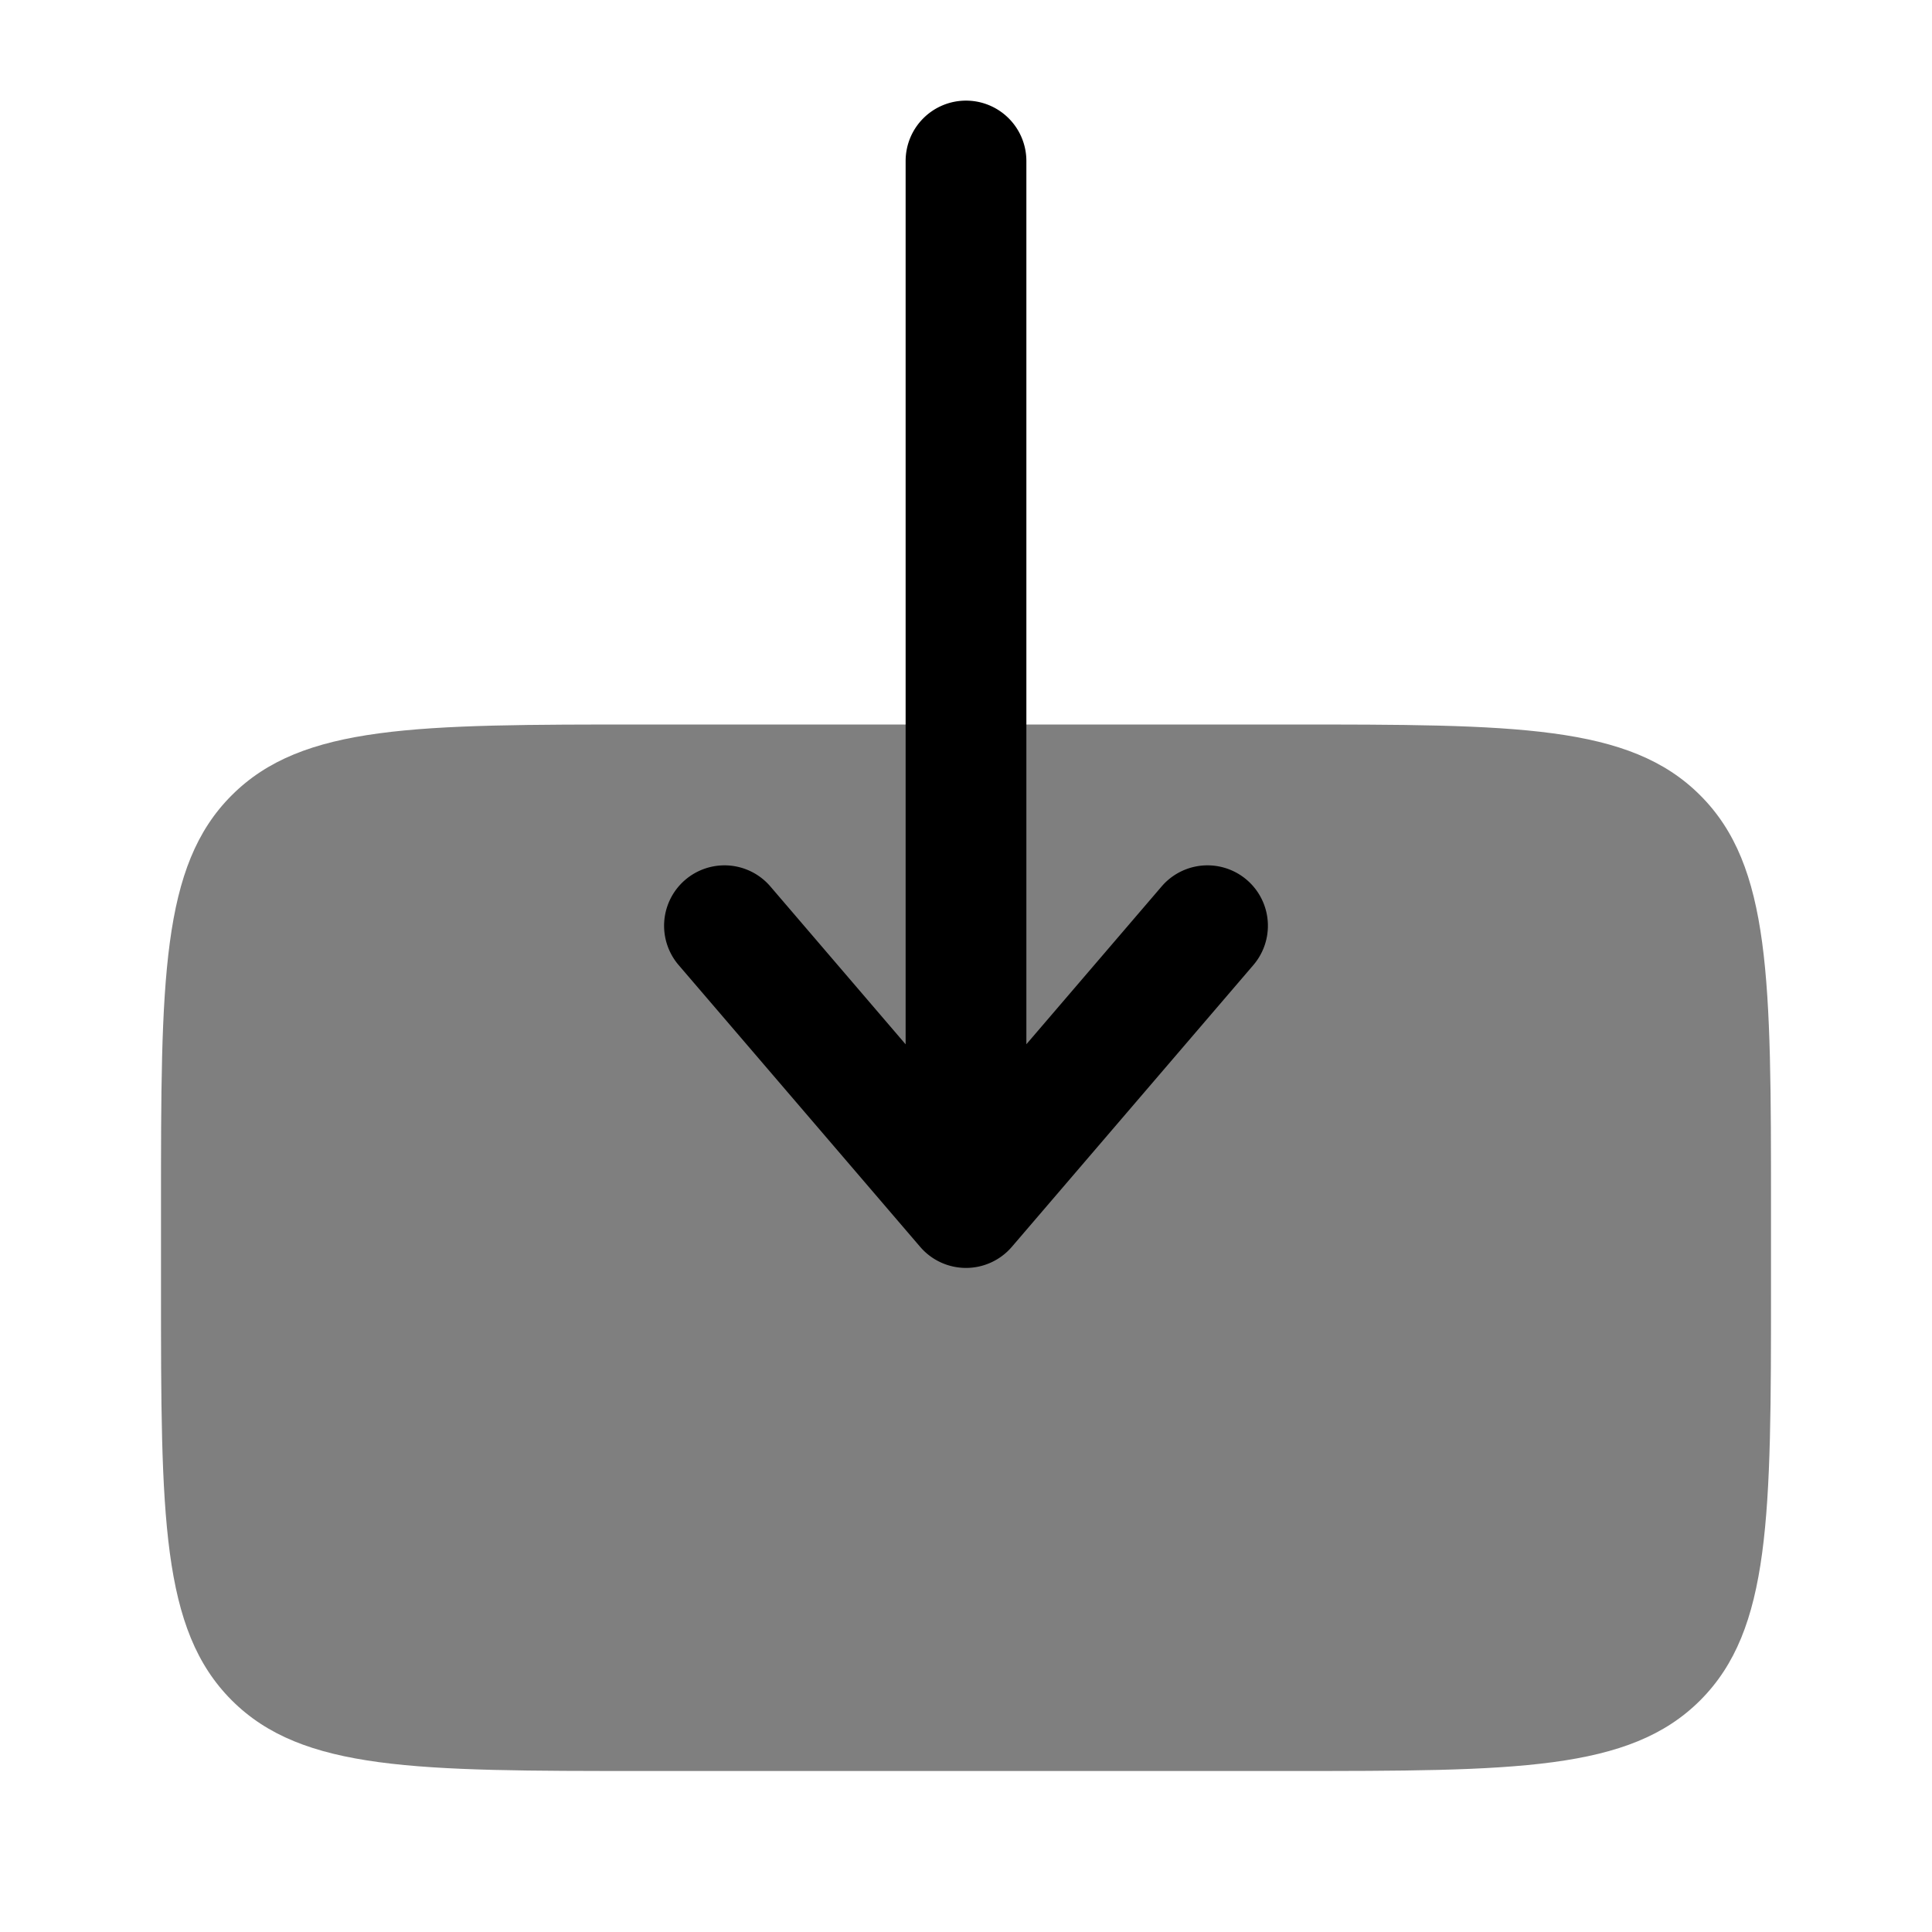 <svg xmlns="http://www.w3.org/2000/svg" xmlns:xlink="http://www.w3.org/1999/xlink" width="24" height="24" viewBox="0 0 24 24"><path fill="currentColor" d="M22 16v-1c0-2.828 0-4.242-.879-5.12C20.242 9 18.828 9 16 9H8c-2.829 0-4.243 0-5.122.88C2 10.757 2 12.17 2 14.997V16c0 2.829 0 4.243.879 5.122C3.757 22 5.172 22 8 22h8c2.828 0 4.243 0 5.121-.878C22 20.242 22 18.829 22 16" opacity=".5"/><path fill="currentColor" fill-rule="evenodd" d="M12 1.25a.75.75 0 0 0-.75.75v10.973l-1.68-1.961a.75.75 0 1 0-1.14.976l3 3.5a.75.75 0 0 0 1.14 0l3-3.5a.75.75 0 1 0-1.14-.976l-1.68 1.96V2a.75.75 0 0 0-.75-.75" clip-rule="evenodd"/></svg>